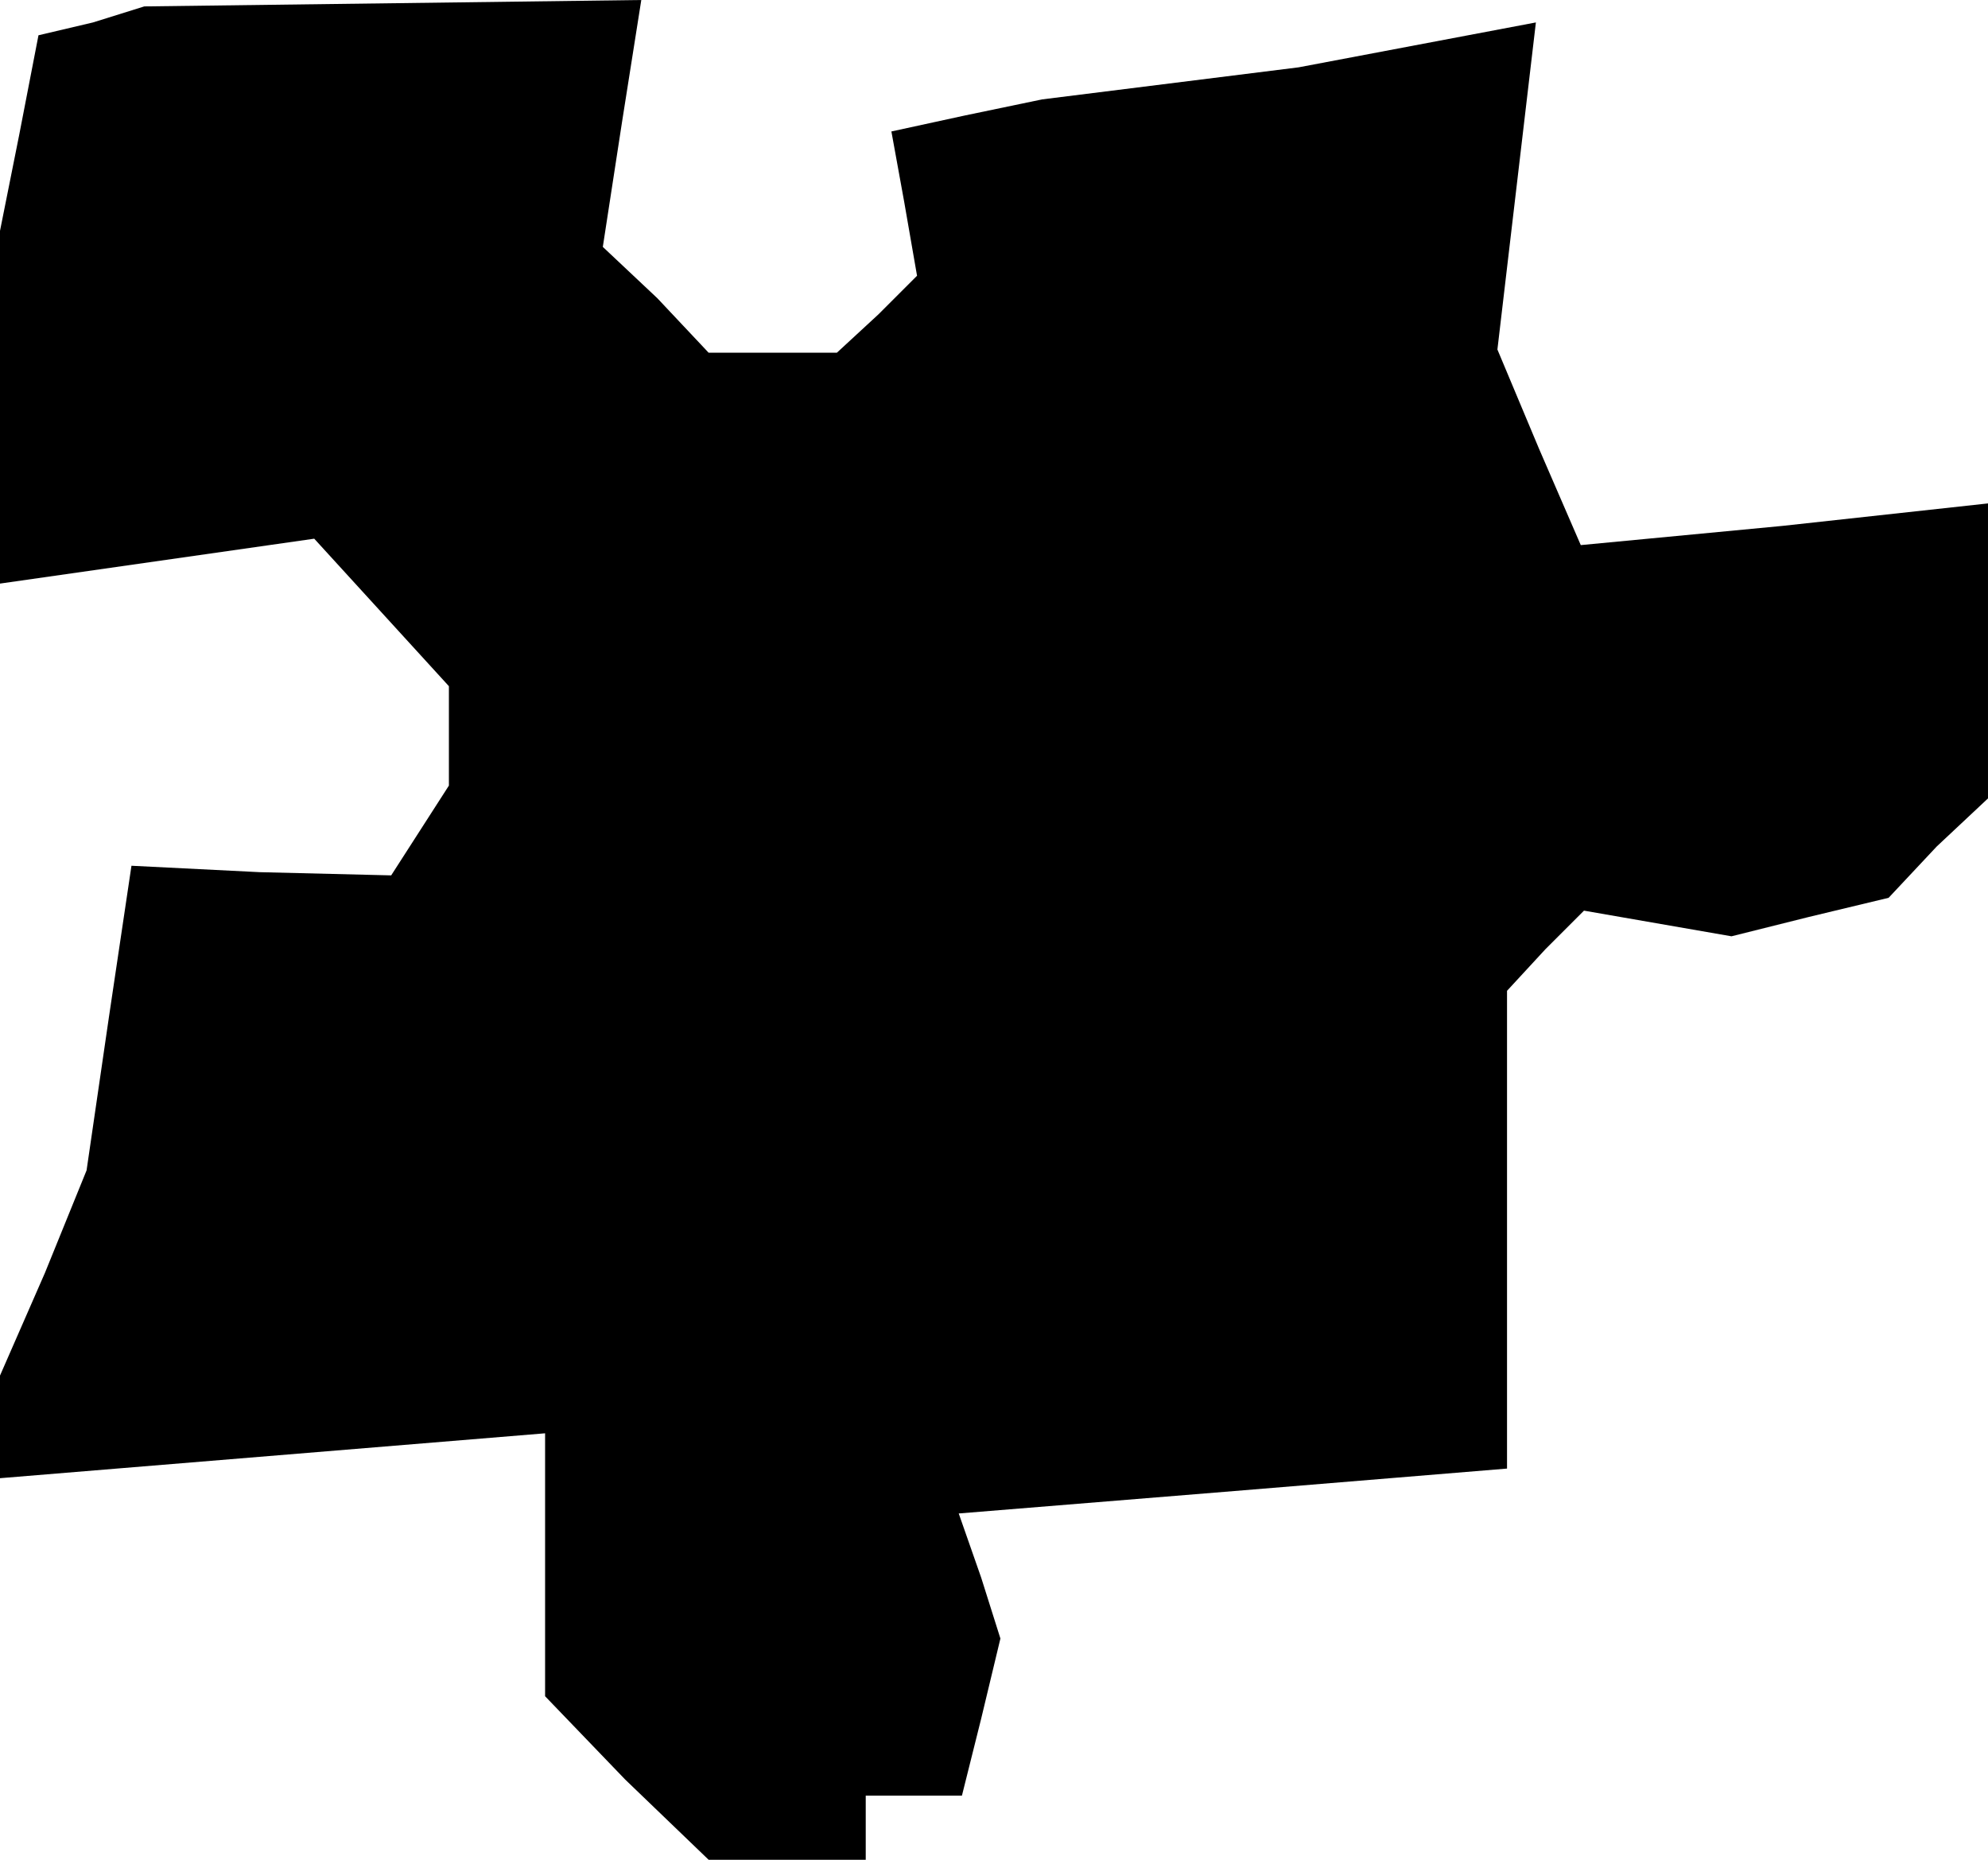 <?xml version="1.0" standalone="no"?>
<!DOCTYPE svg PUBLIC "-//W3C//DTD SVG 20010904//EN"
 "http://www.w3.org/TR/2001/REC-SVG-20010904/DTD/svg10.dtd">
<svg version="1.0" xmlns="http://www.w3.org/2000/svg"
 width="62pt" height="58pt" viewBox="0 0 62 58"
 preserveAspectRatio="xMidYMid meet">
<g transform="translate(0,58) scale(0.1,-0.1)"
fill="#000000" stroke="none">
<path d="M29 573 l-17 -4 -6 -31 -6 -30 0 -55 0 -55 49 7 49 7 21 -23 21 -23
0 -15 0 -16 -9 -14 -9 -14 -41 1 -40 2 -7 -47 -7 -48 -13 -32 -14 -32 0 -16 0
-16 85 7 85 7 0 -41 0 -41 25 -26 26 -25 24 0 25 0 0 10 0 10 15 0 15 0 6 24
6 25 -6 19 -7 20 86 7 85 7 0 75 0 74 12 13 12 12 23 -4 23 -4 24 6 25 6 15
16 16 15 0 46 0 46 -64 -7 -63 -6 -13 30 -13 31 6 51 6 51 -37 -7 -37 -7 -40
-5 -40 -5 -24 -5 -23 -5 4 -22 4 -23 -12 -12 -13 -12 -20 0 -20 0 -16 17 -17
16 6 39 6 38 -77 -1 -78 -1 -16 -5z"/>
</g>
</svg>
